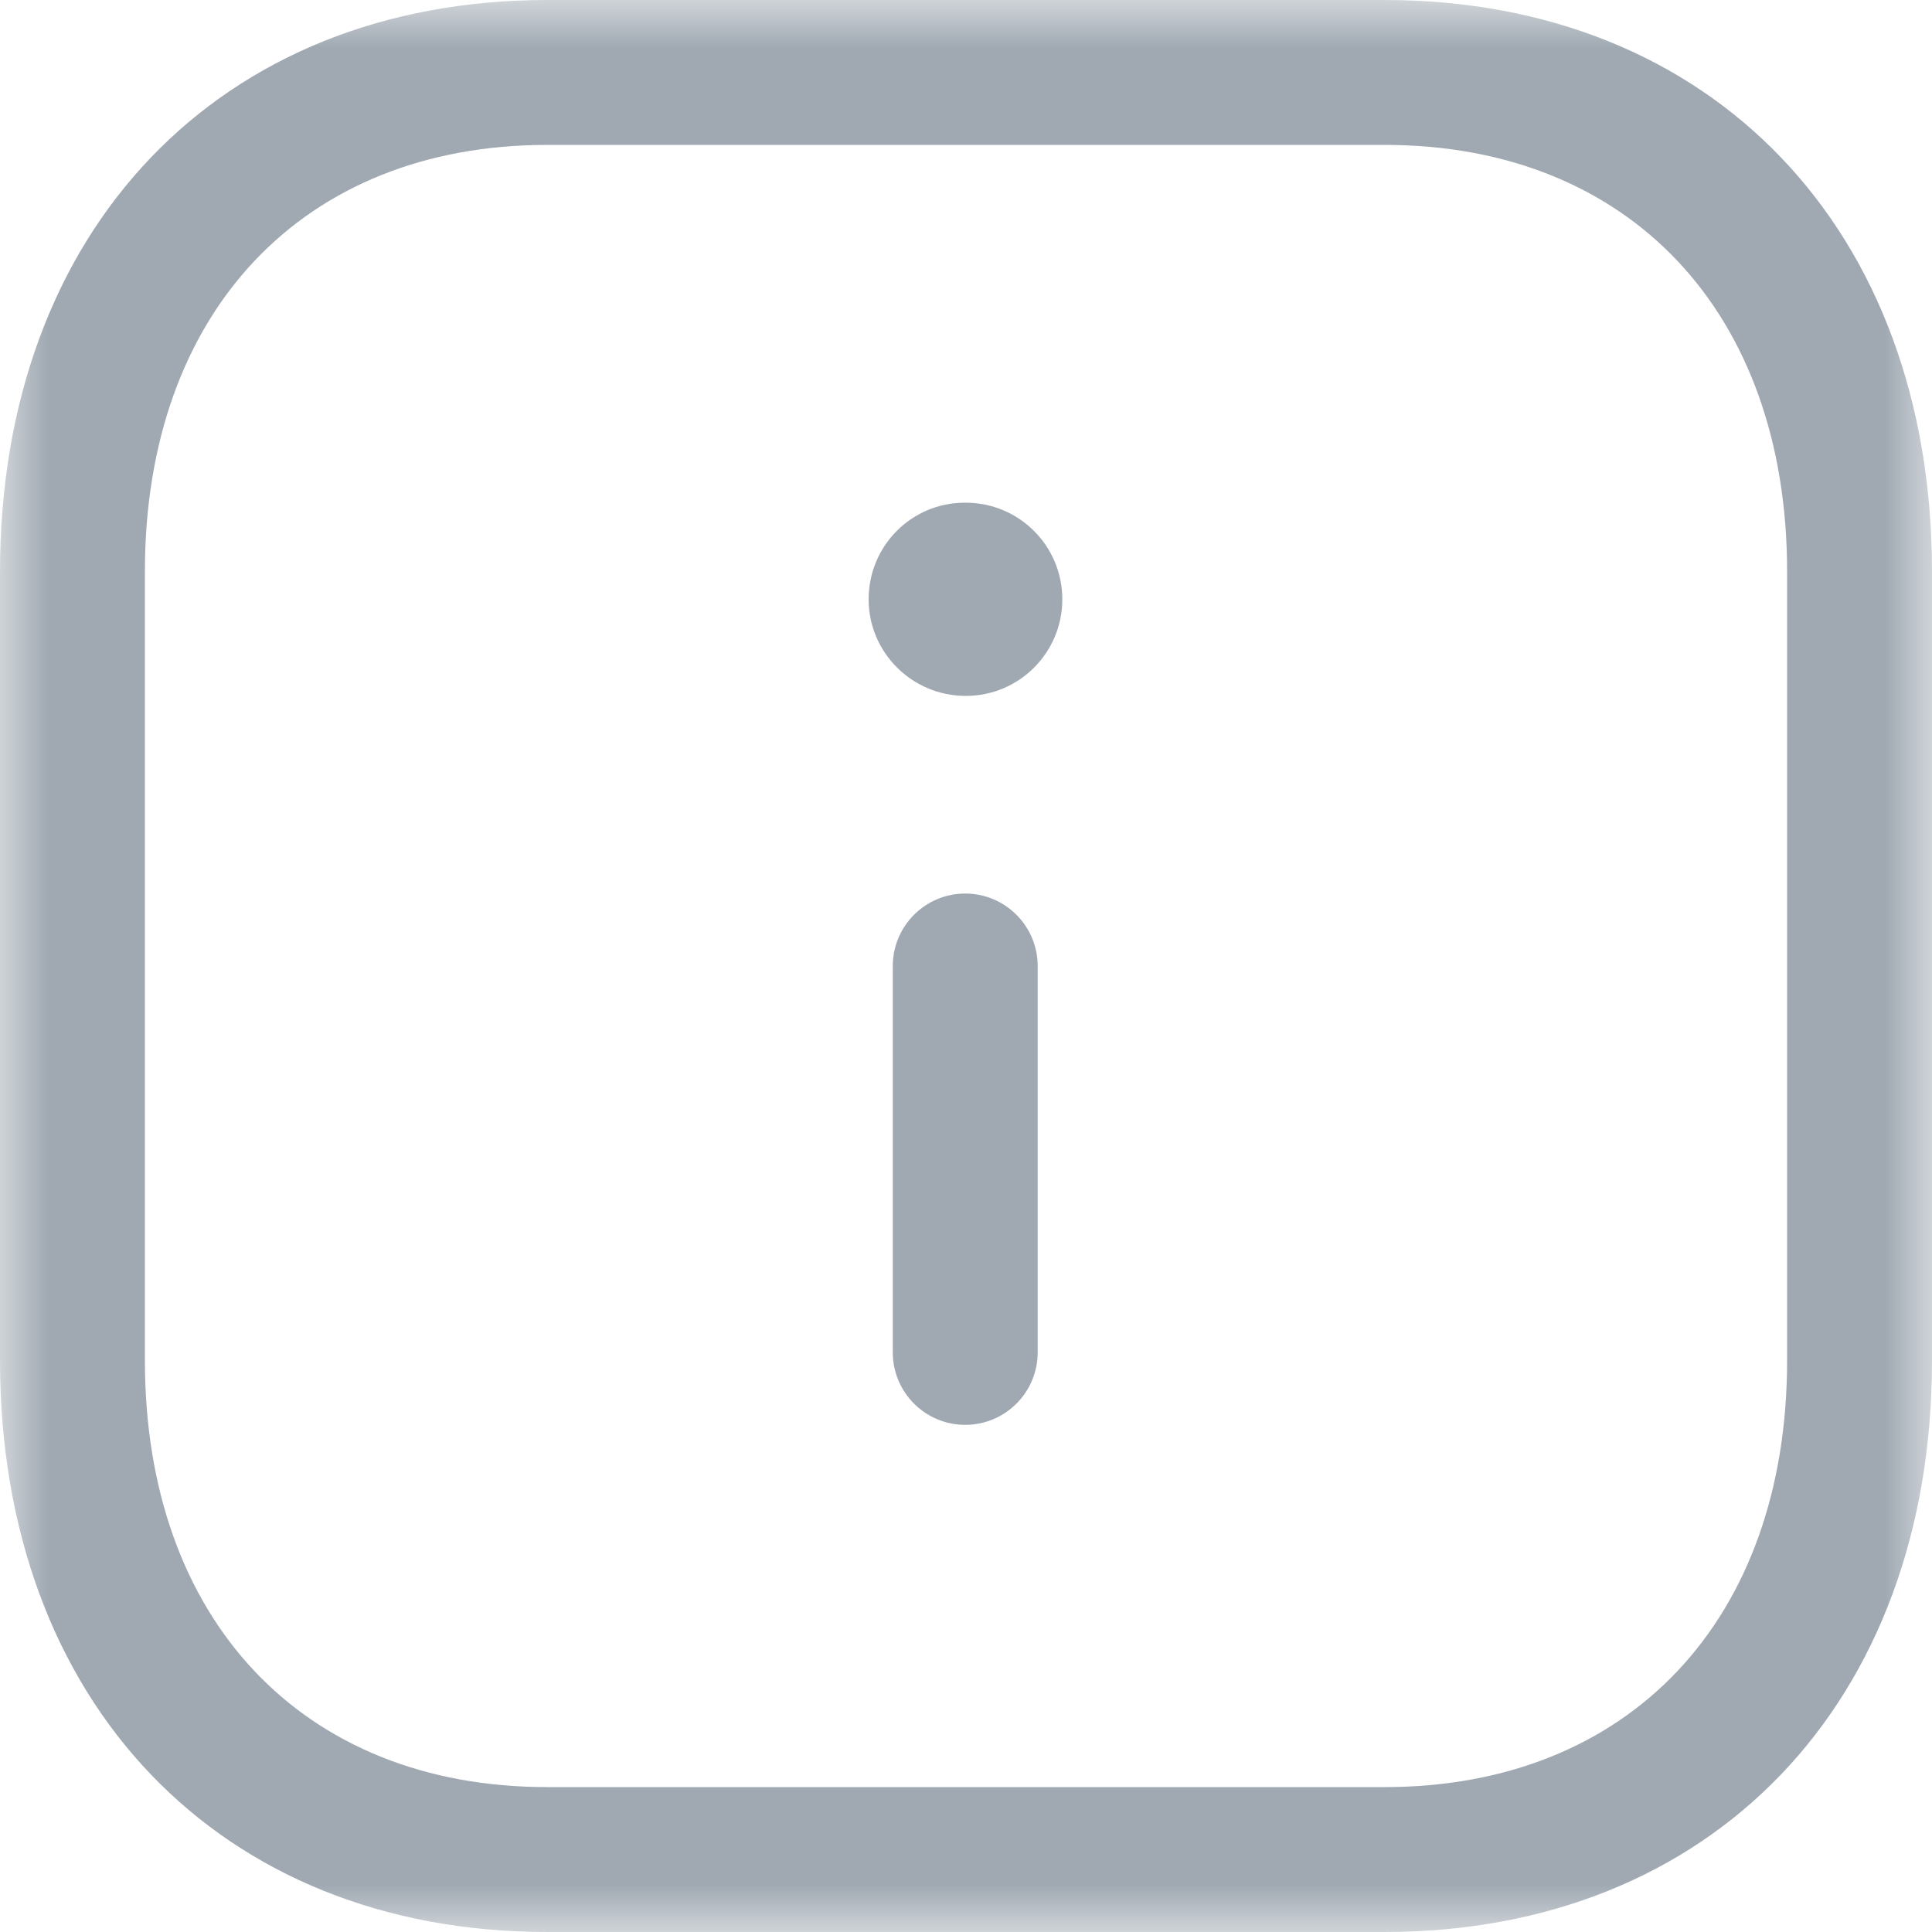 <svg width="20" height="20" viewBox="0 0 20 20" fill="none" xmlns="http://www.w3.org/2000/svg">
<mask id="mask0" mask-type="alpha" maskUnits="userSpaceOnUse" x="0" y="0" width="20" height="20">
<path fill-rule="evenodd" clip-rule="evenodd" d="M0 0H20V20H0V0Z" fill="white"/>
</mask>
<g mask="url(#mask0)">
<path fill-rule="evenodd" clip-rule="evenodd" d="M5.664 1.5C3.135 1.5 1.5 3.233 1.5 5.916V14.084C1.5 16.767 3.135 18.5 5.664 18.5H14.332C16.864 18.5 18.5 16.767 18.5 14.084V5.916C18.5 3.233 16.864 1.5 14.334 1.5H5.664ZM14.332 20H5.664C2.276 20 0 17.622 0 14.084V5.916C0 2.378 2.276 0 5.664 0H14.334C17.723 0 20 2.378 20 5.916V14.084C20 17.622 17.723 20 14.332 20Z" fill="#425466" fill-opacity="0.5"/>
</g>
<path fill-rule="evenodd" clip-rule="evenodd" d="M9.992 14.75C9.578 14.75 9.242 14.414 9.242 14V10C9.242 9.586 9.578 9.25 9.992 9.25C10.406 9.25 10.742 9.586 10.742 10V14C10.742 14.414 10.406 14.75 9.992 14.75Z" fill="#425466" fill-opacity="0.5"/>
<path fill-rule="evenodd" clip-rule="evenodd" d="M9.997 7.204C9.444 7.204 8.992 6.757 8.992 6.204C8.992 5.651 9.435 5.204 9.987 5.204H9.997C10.55 5.204 10.997 5.651 10.997 6.204C10.997 6.757 10.55 7.204 9.997 7.204Z" fill="#425466" fill-opacity="0.5"/>
</svg>
